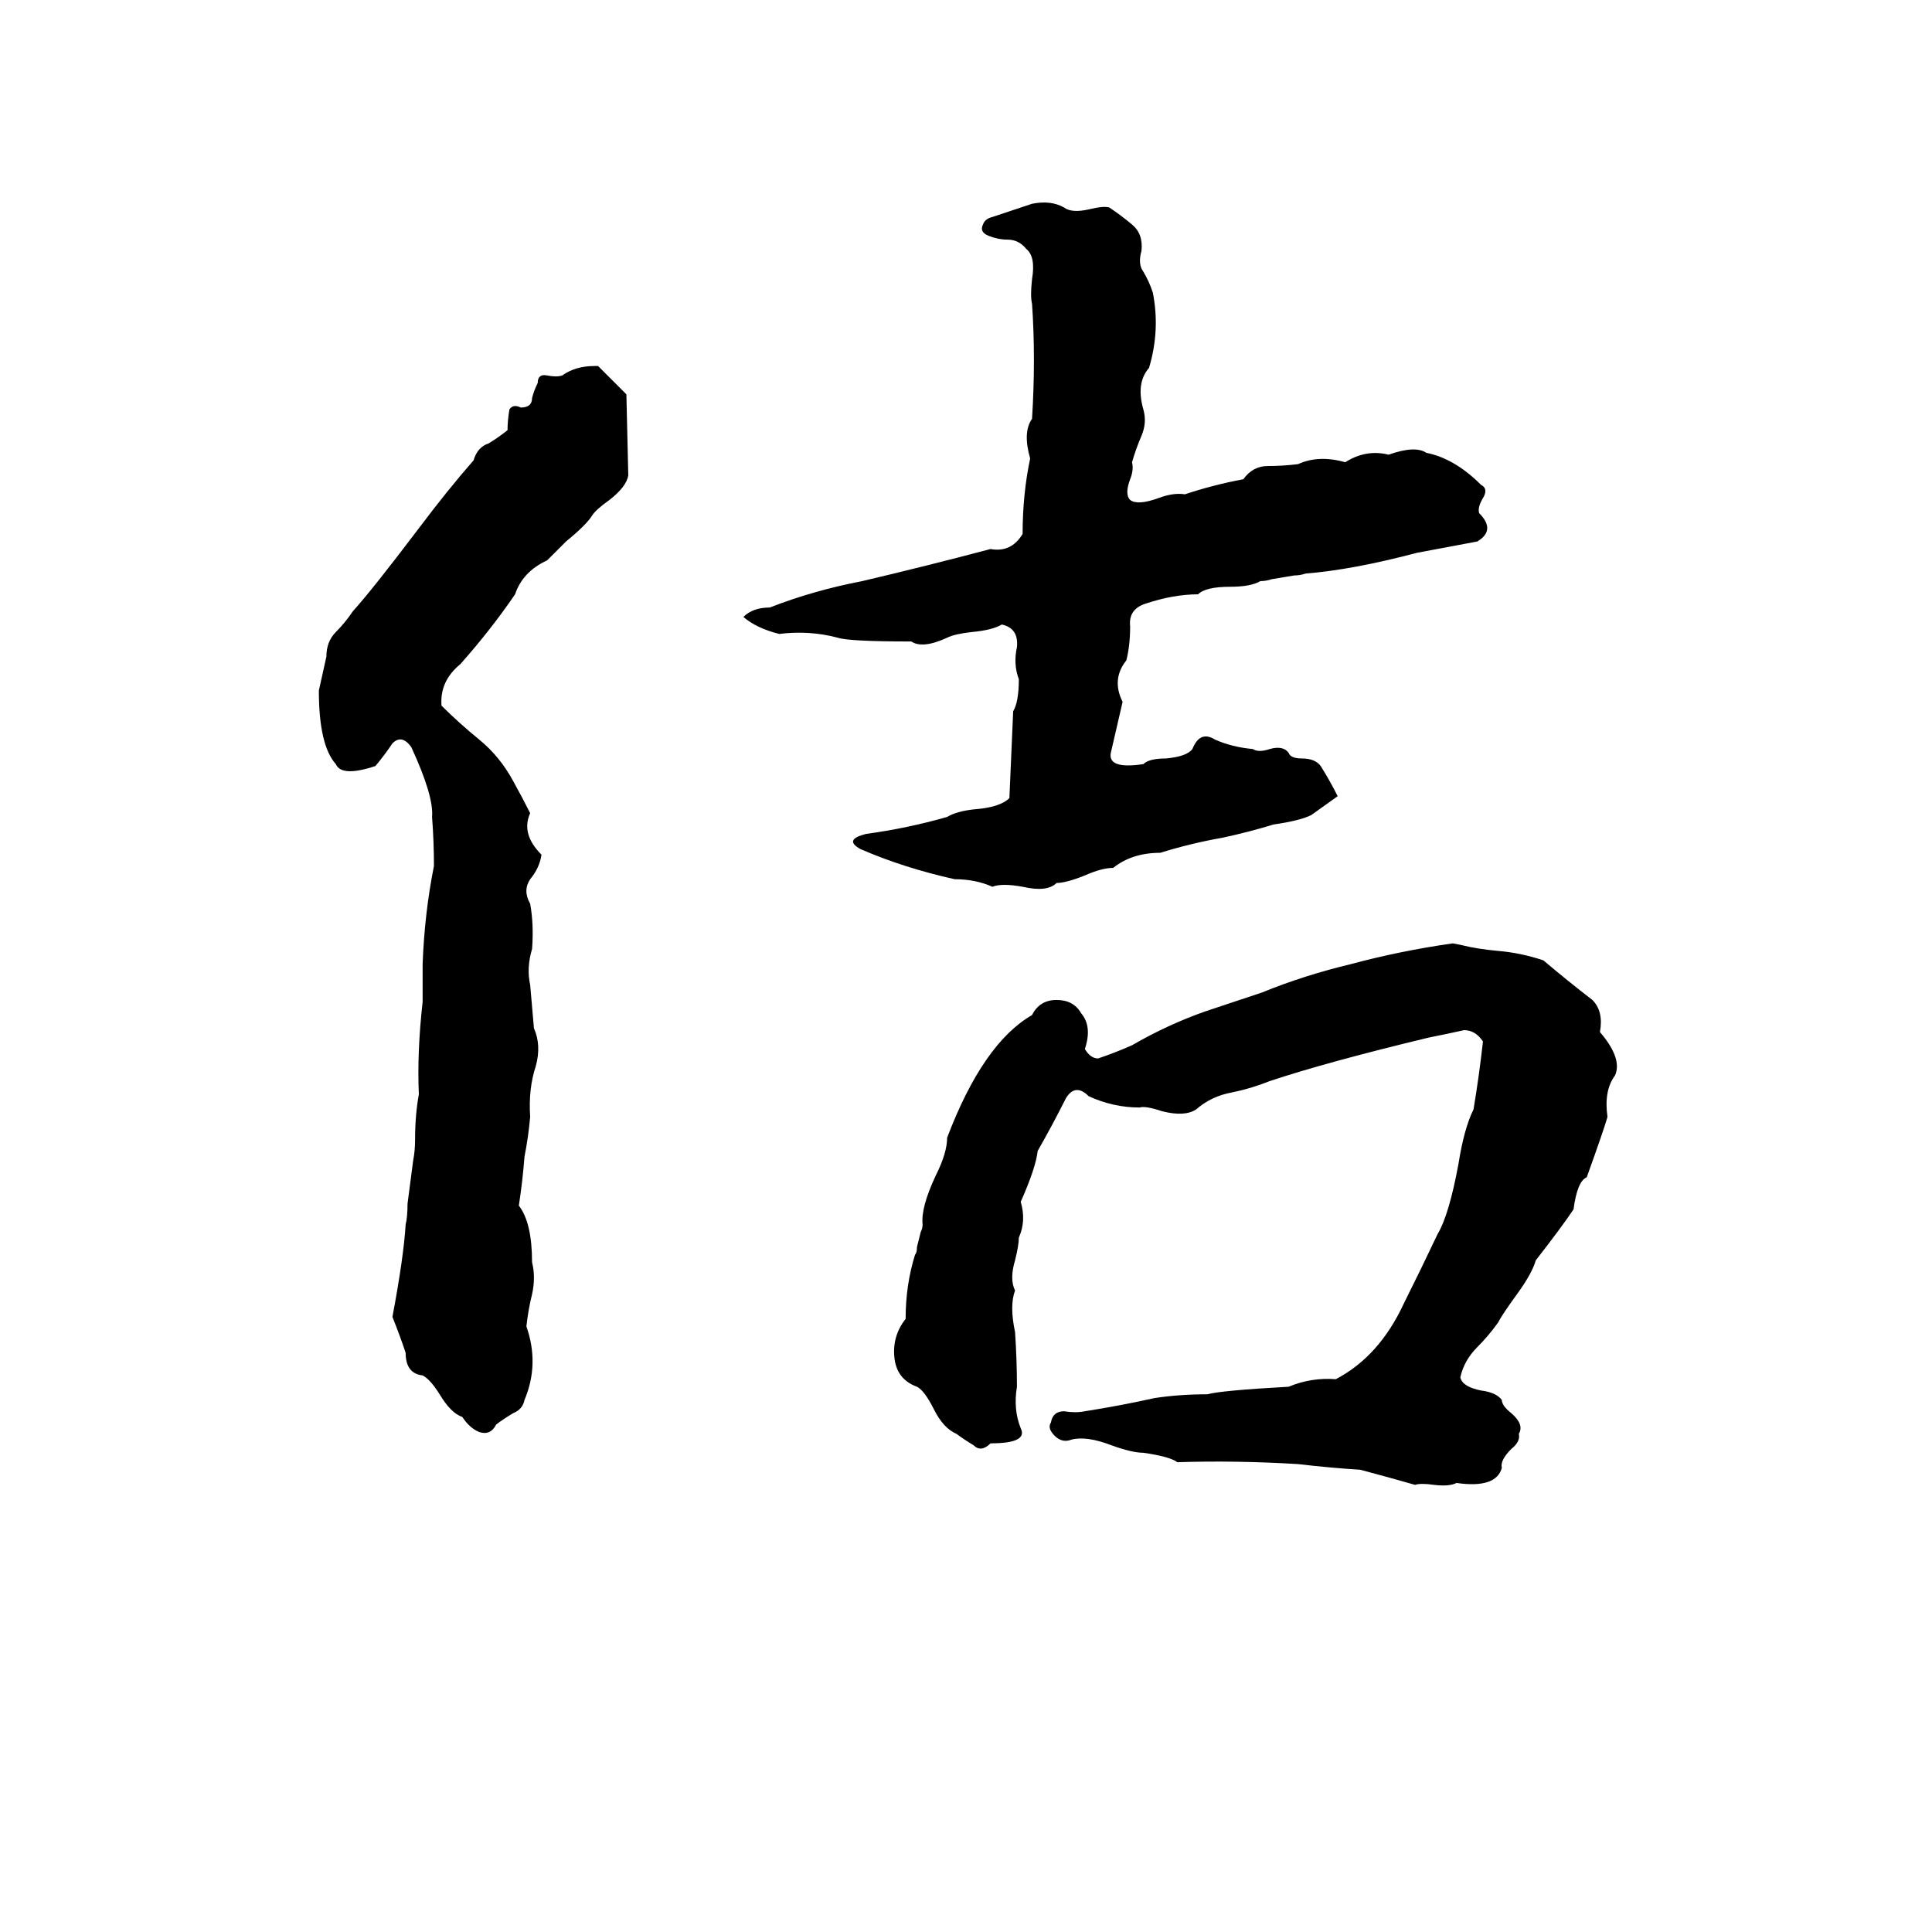 <svg xmlns="http://www.w3.org/2000/svg" viewBox="0 -800 1024 1024">
	<path fill="#000000" d="M547 -692Q557 -694 564 -690Q568 -687 577 -689Q585 -691 588 -690Q594 -686 600 -681Q606 -676 605 -667Q603 -660 606 -656Q609 -651 611 -645Q615 -625 609 -605Q602 -597 606 -583Q608 -576 605 -569Q602 -562 600 -555Q601 -551 599 -546Q596 -538 599 -535Q603 -532 614 -536Q622 -539 628 -538Q643 -543 659 -546Q664 -553 672 -553Q680 -553 688 -554Q699 -559 713 -555Q724 -562 736 -559Q750 -564 756 -560Q771 -557 785 -543Q789 -541 786 -536Q783 -531 784 -528Q793 -519 783 -513Q767 -510 751 -507Q717 -498 692 -496Q689 -495 686 -495L674 -493Q671 -492 668 -492Q663 -489 652 -489Q639 -489 635 -485Q622 -485 607 -480Q598 -477 599 -468Q599 -458 597 -450Q589 -440 595 -428Q592 -415 589 -402Q586 -392 606 -395Q609 -398 618 -398Q629 -399 632 -403Q636 -413 644 -408Q653 -404 664 -403Q667 -401 673 -403Q680 -405 683 -401Q684 -398 690 -398Q697 -398 700 -394Q705 -386 709 -378Q702 -373 695 -368Q689 -365 675 -363Q662 -359 648 -356Q631 -353 615 -348Q600 -348 590 -340Q584 -340 575 -336Q565 -332 560 -332Q555 -327 542 -330Q531 -332 526 -330Q517 -334 506 -334Q479 -340 456 -350Q447 -355 459 -358Q481 -361 502 -367Q507 -370 516 -371Q530 -372 535 -377Q536 -400 537 -423Q540 -428 540 -440Q537 -448 539 -457Q540 -467 531 -469Q526 -466 515 -465Q506 -464 502 -462Q489 -456 483 -460Q450 -460 444 -462Q429 -466 413 -464Q401 -467 394 -473Q399 -478 408 -478Q431 -487 457 -492Q491 -500 525 -509Q536 -507 542 -517Q542 -538 546 -557Q542 -571 547 -578Q549 -610 547 -639Q546 -643 547 -652Q549 -664 544 -668Q540 -673 534 -673Q529 -673 524 -675Q519 -677 521 -681Q522 -684 526 -685ZM315 -606H317Q325 -598 332 -591L333 -548Q332 -542 323 -535Q316 -530 314 -527Q311 -522 300 -513Q296 -509 290 -503Q277 -497 273 -485Q260 -466 244 -448Q233 -439 234 -426Q243 -417 254 -408Q265 -399 272 -386Q277 -377 281 -369Q276 -358 287 -347Q286 -340 281 -334Q277 -328 281 -321Q283 -310 282 -297Q279 -287 281 -278Q282 -266 283 -255Q287 -246 284 -235Q280 -223 281 -208Q280 -197 278 -187Q277 -174 275 -161Q282 -152 282 -131Q284 -123 282 -114Q280 -106 279 -97Q286 -77 278 -58Q277 -53 272 -51Q267 -48 263 -45Q260 -39 254 -41Q249 -43 245 -49Q239 -51 233 -61Q228 -69 224 -71Q215 -72 215 -83Q212 -92 208 -102Q214 -134 215 -151Q216 -155 216 -162L219 -185Q220 -190 220 -196Q220 -209 222 -220Q221 -242 224 -269Q224 -279 224 -289Q225 -316 230 -341Q230 -354 229 -367Q230 -378 218 -404Q213 -411 208 -406Q204 -400 199 -394Q181 -388 178 -395Q169 -405 169 -434Q171 -443 173 -452Q173 -460 178 -465Q183 -470 187 -476Q197 -487 222 -520Q237 -540 251 -556Q253 -563 259 -565Q264 -568 269 -572Q269 -577 270 -583Q272 -586 276 -584Q282 -584 282 -589Q283 -593 285 -597Q285 -602 290 -601Q295 -600 298 -601Q305 -606 315 -606ZM770 -300L775 -299Q783 -297 794 -296Q806 -295 818 -291Q831 -280 844 -270Q850 -264 848 -253Q860 -239 856 -230Q850 -222 852 -208Q850 -201 841 -176Q836 -174 834 -159Q828 -150 814 -132Q812 -125 804 -114Q796 -103 794 -99Q789 -92 783 -86Q776 -79 774 -70Q775 -65 785 -63Q793 -62 796 -58Q796 -55 801 -51Q808 -45 805 -40Q806 -36 801 -32Q795 -26 796 -22Q793 -11 772 -14Q768 -12 760 -13Q753 -14 750 -13Q736 -17 721 -21Q705 -22 688 -24Q655 -26 624 -25Q620 -28 606 -30Q600 -30 589 -34Q576 -39 568 -37Q563 -35 559 -39Q555 -43 557 -46Q558 -52 564 -52Q570 -51 575 -52Q594 -55 612 -59Q625 -61 640 -61Q647 -63 683 -65Q695 -70 708 -69Q731 -81 744 -109Q753 -127 762 -146Q768 -156 773 -183Q776 -202 781 -212Q784 -230 786 -248Q782 -254 776 -254Q767 -252 757 -250Q703 -237 673 -227Q663 -223 653 -221Q642 -219 634 -212Q628 -208 616 -211Q607 -214 604 -213Q590 -213 577 -219Q570 -226 565 -218Q558 -204 550 -190Q549 -181 541 -163Q544 -153 540 -144Q540 -140 538 -132Q535 -122 538 -116Q535 -108 538 -94Q539 -79 539 -65Q537 -53 541 -43Q545 -35 525 -35Q520 -30 516 -34Q511 -37 507 -40Q500 -43 495 -53Q490 -63 486 -65Q475 -69 474 -81Q473 -92 480 -101Q480 -119 485 -135Q486 -136 486 -139L488 -147Q489 -149 489 -151Q488 -160 496 -177Q502 -189 502 -197Q521 -247 547 -262Q551 -270 560 -270Q569 -270 573 -263Q579 -256 575 -244Q578 -239 582 -239Q591 -242 600 -246Q619 -257 639 -264Q654 -269 669 -274Q691 -283 716 -289Q742 -296 770 -300Z"/>
</svg>